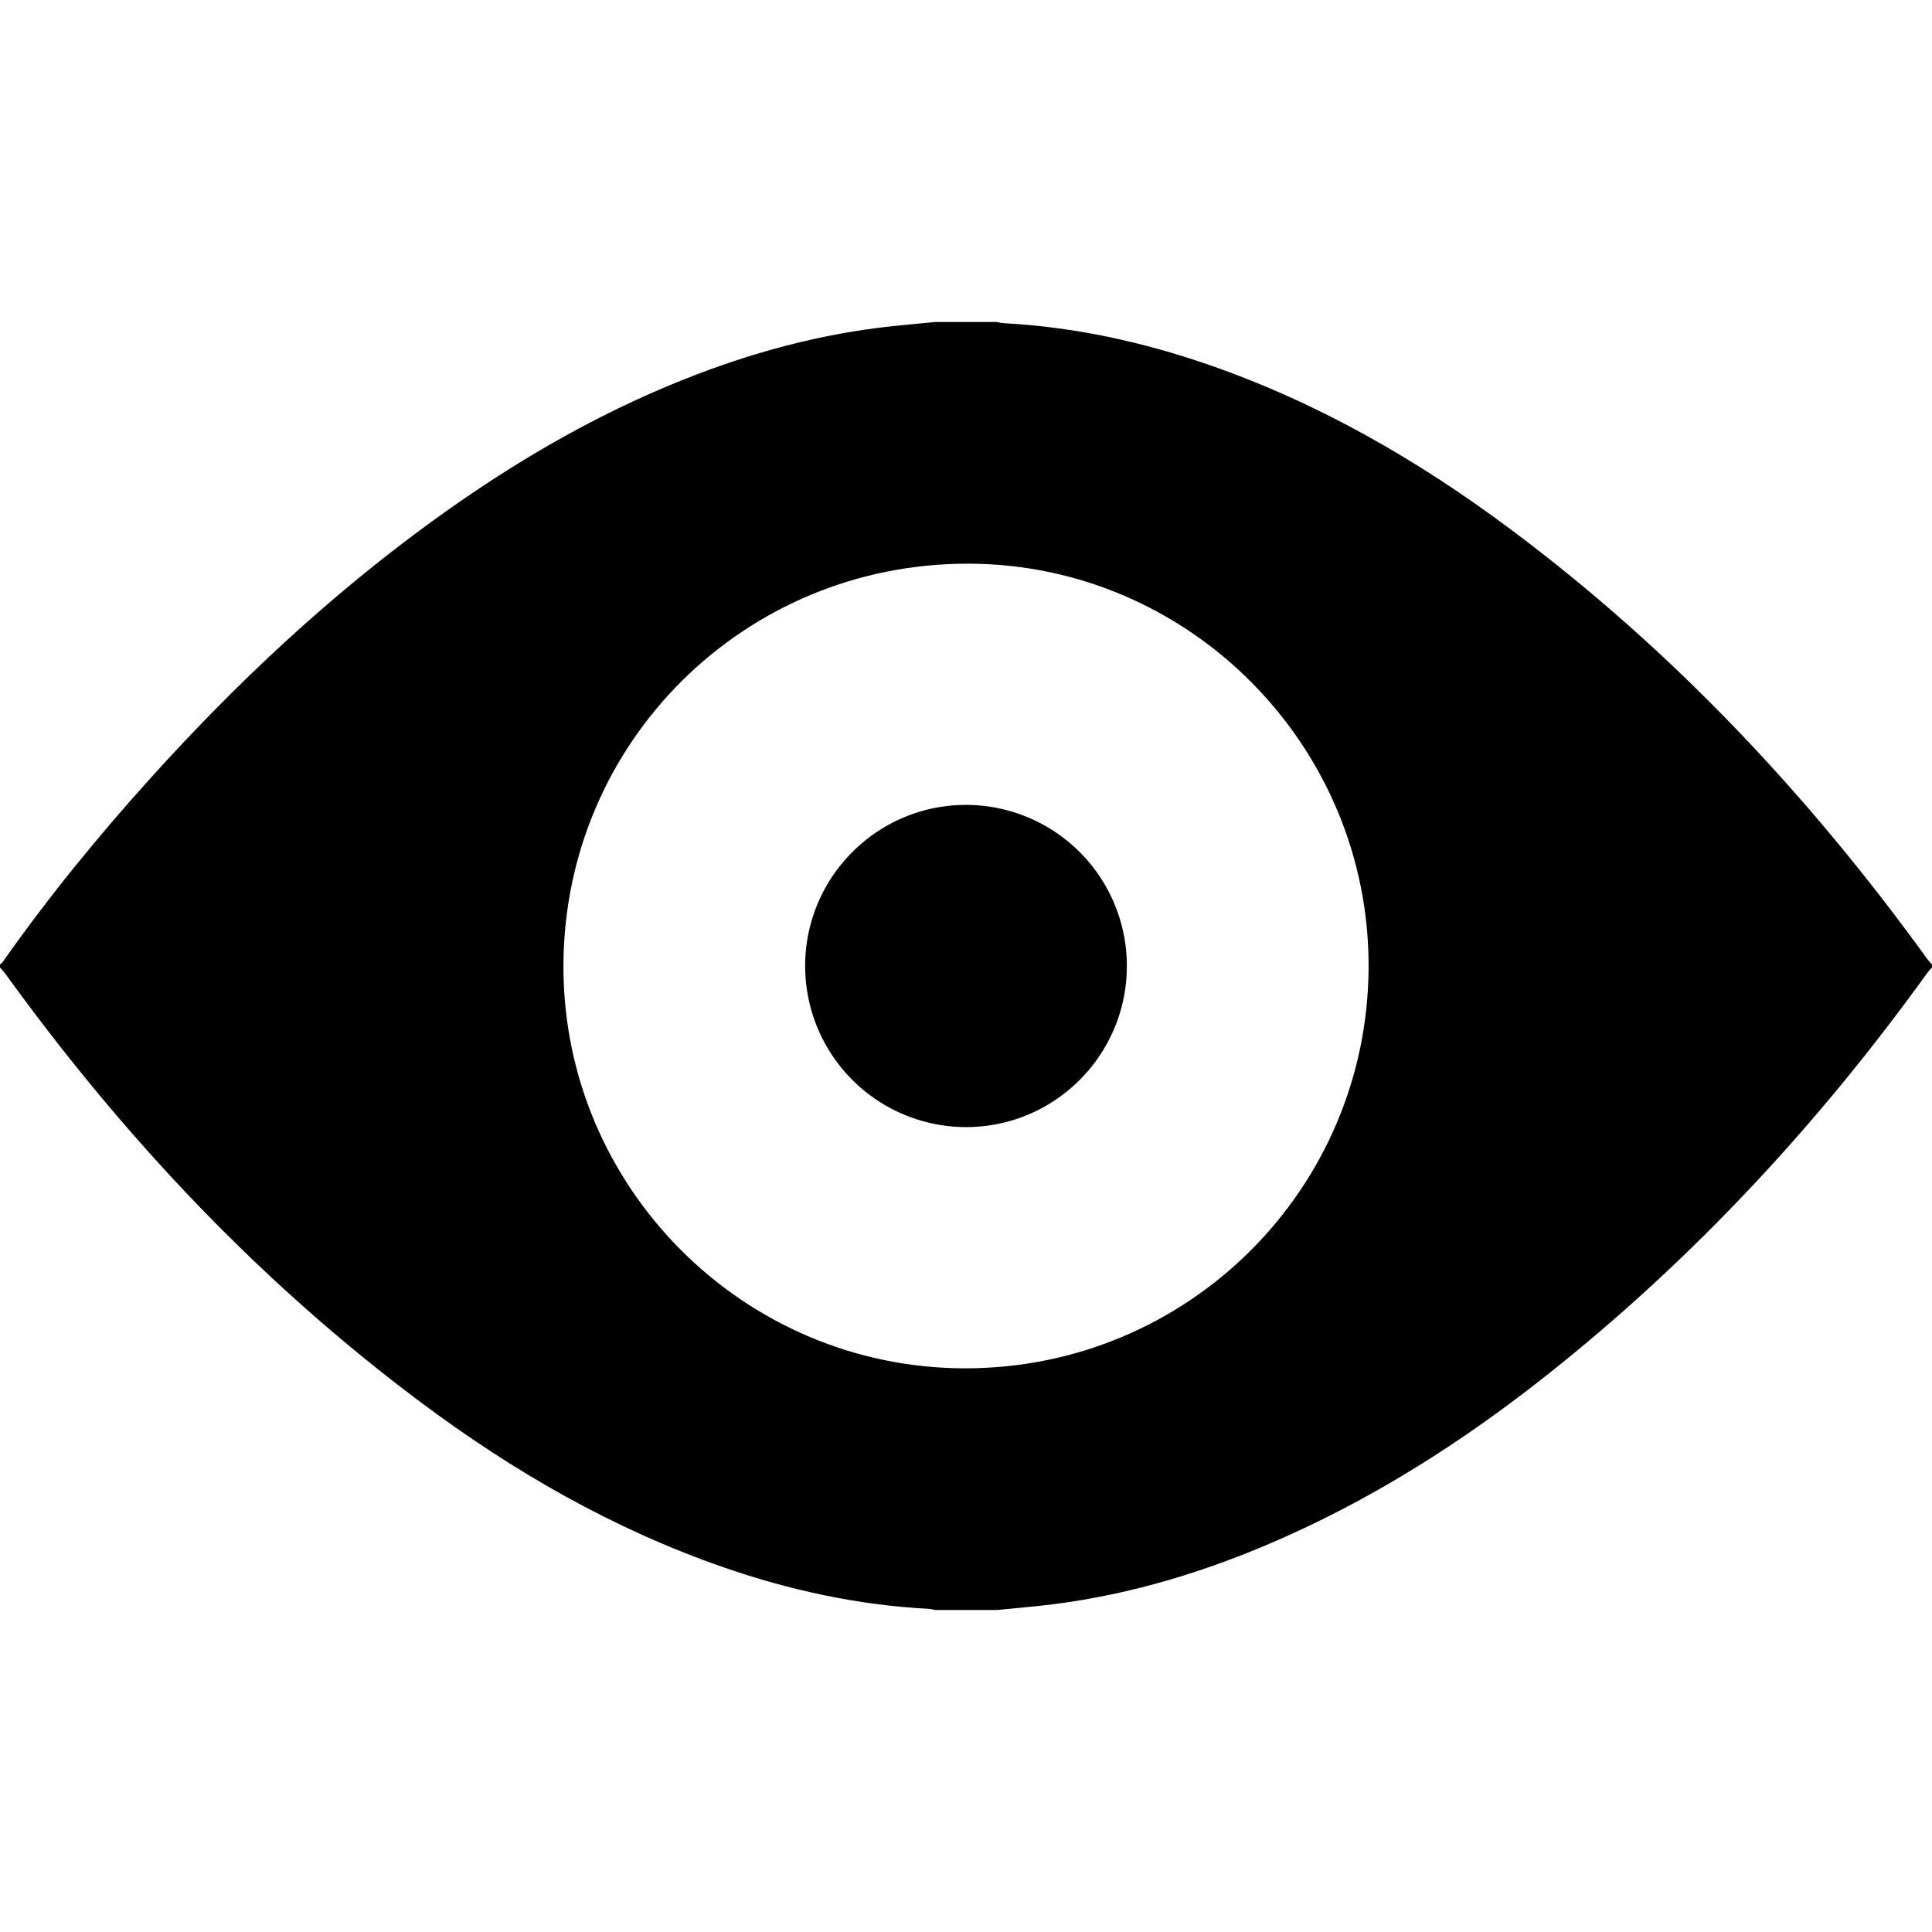 <svg xmlns="http://www.w3.org/2000/svg" width="64" height="64" viewBox="0 0 80.522 53.682"><g fill-rule="evenodd" clip-rule="evenodd"><path d="M41.538 53.682h-2.554c-.09-.017-.18-.043-.272-.048-2.94-.155-5.786-.77-8.56-1.733-4.588-1.59-8.74-3.98-12.614-6.875C10.8 39.99 5.113 33.935.198 27.13c-.06-.08-.132-.15-.198-.227v-.125c.037-.032.083-.06.11-.1 1.893-2.692 3.97-5.237 6.176-7.68 3.56-3.945 7.42-7.565 11.727-10.694 3.265-2.372 6.72-4.408 10.48-5.906 2.823-1.125 5.733-1.916 8.763-2.23.576-.06 1.152-.112 1.73-.168h2.553c.09.017.18.043.27.048 2.942.155 5.79.774 8.567 1.735 4.58 1.586 8.727 3.978 12.594 6.865 6.744 5.035 12.437 11.096 17.355 17.902.06.08.132.152.197.228v.125c-.066.075-.14.146-.198.228-4.514 6.267-9.717 11.885-15.77 16.694-3.62 2.877-7.498 5.34-11.77 7.148-3.055 1.292-6.21 2.195-9.518 2.542-.575.06-1.15.112-1.728.168zM57.04 26.866c.022-9.21-7.466-16.762-16.652-16.793-9.34-.032-16.867 7.414-16.905 16.726-.038 9.23 7.464 16.78 16.7 16.81 9.303.027 16.835-7.453 16.857-16.744z"/><path d="M33.557 26.83c.006-3.705 3.016-6.71 6.714-6.703a6.71 6.71 0 0 1 6.694 6.725c-.006 3.706-3.016 6.712-6.714 6.703a6.712 6.712 0 0 1-6.693-6.725z"/></g></svg>